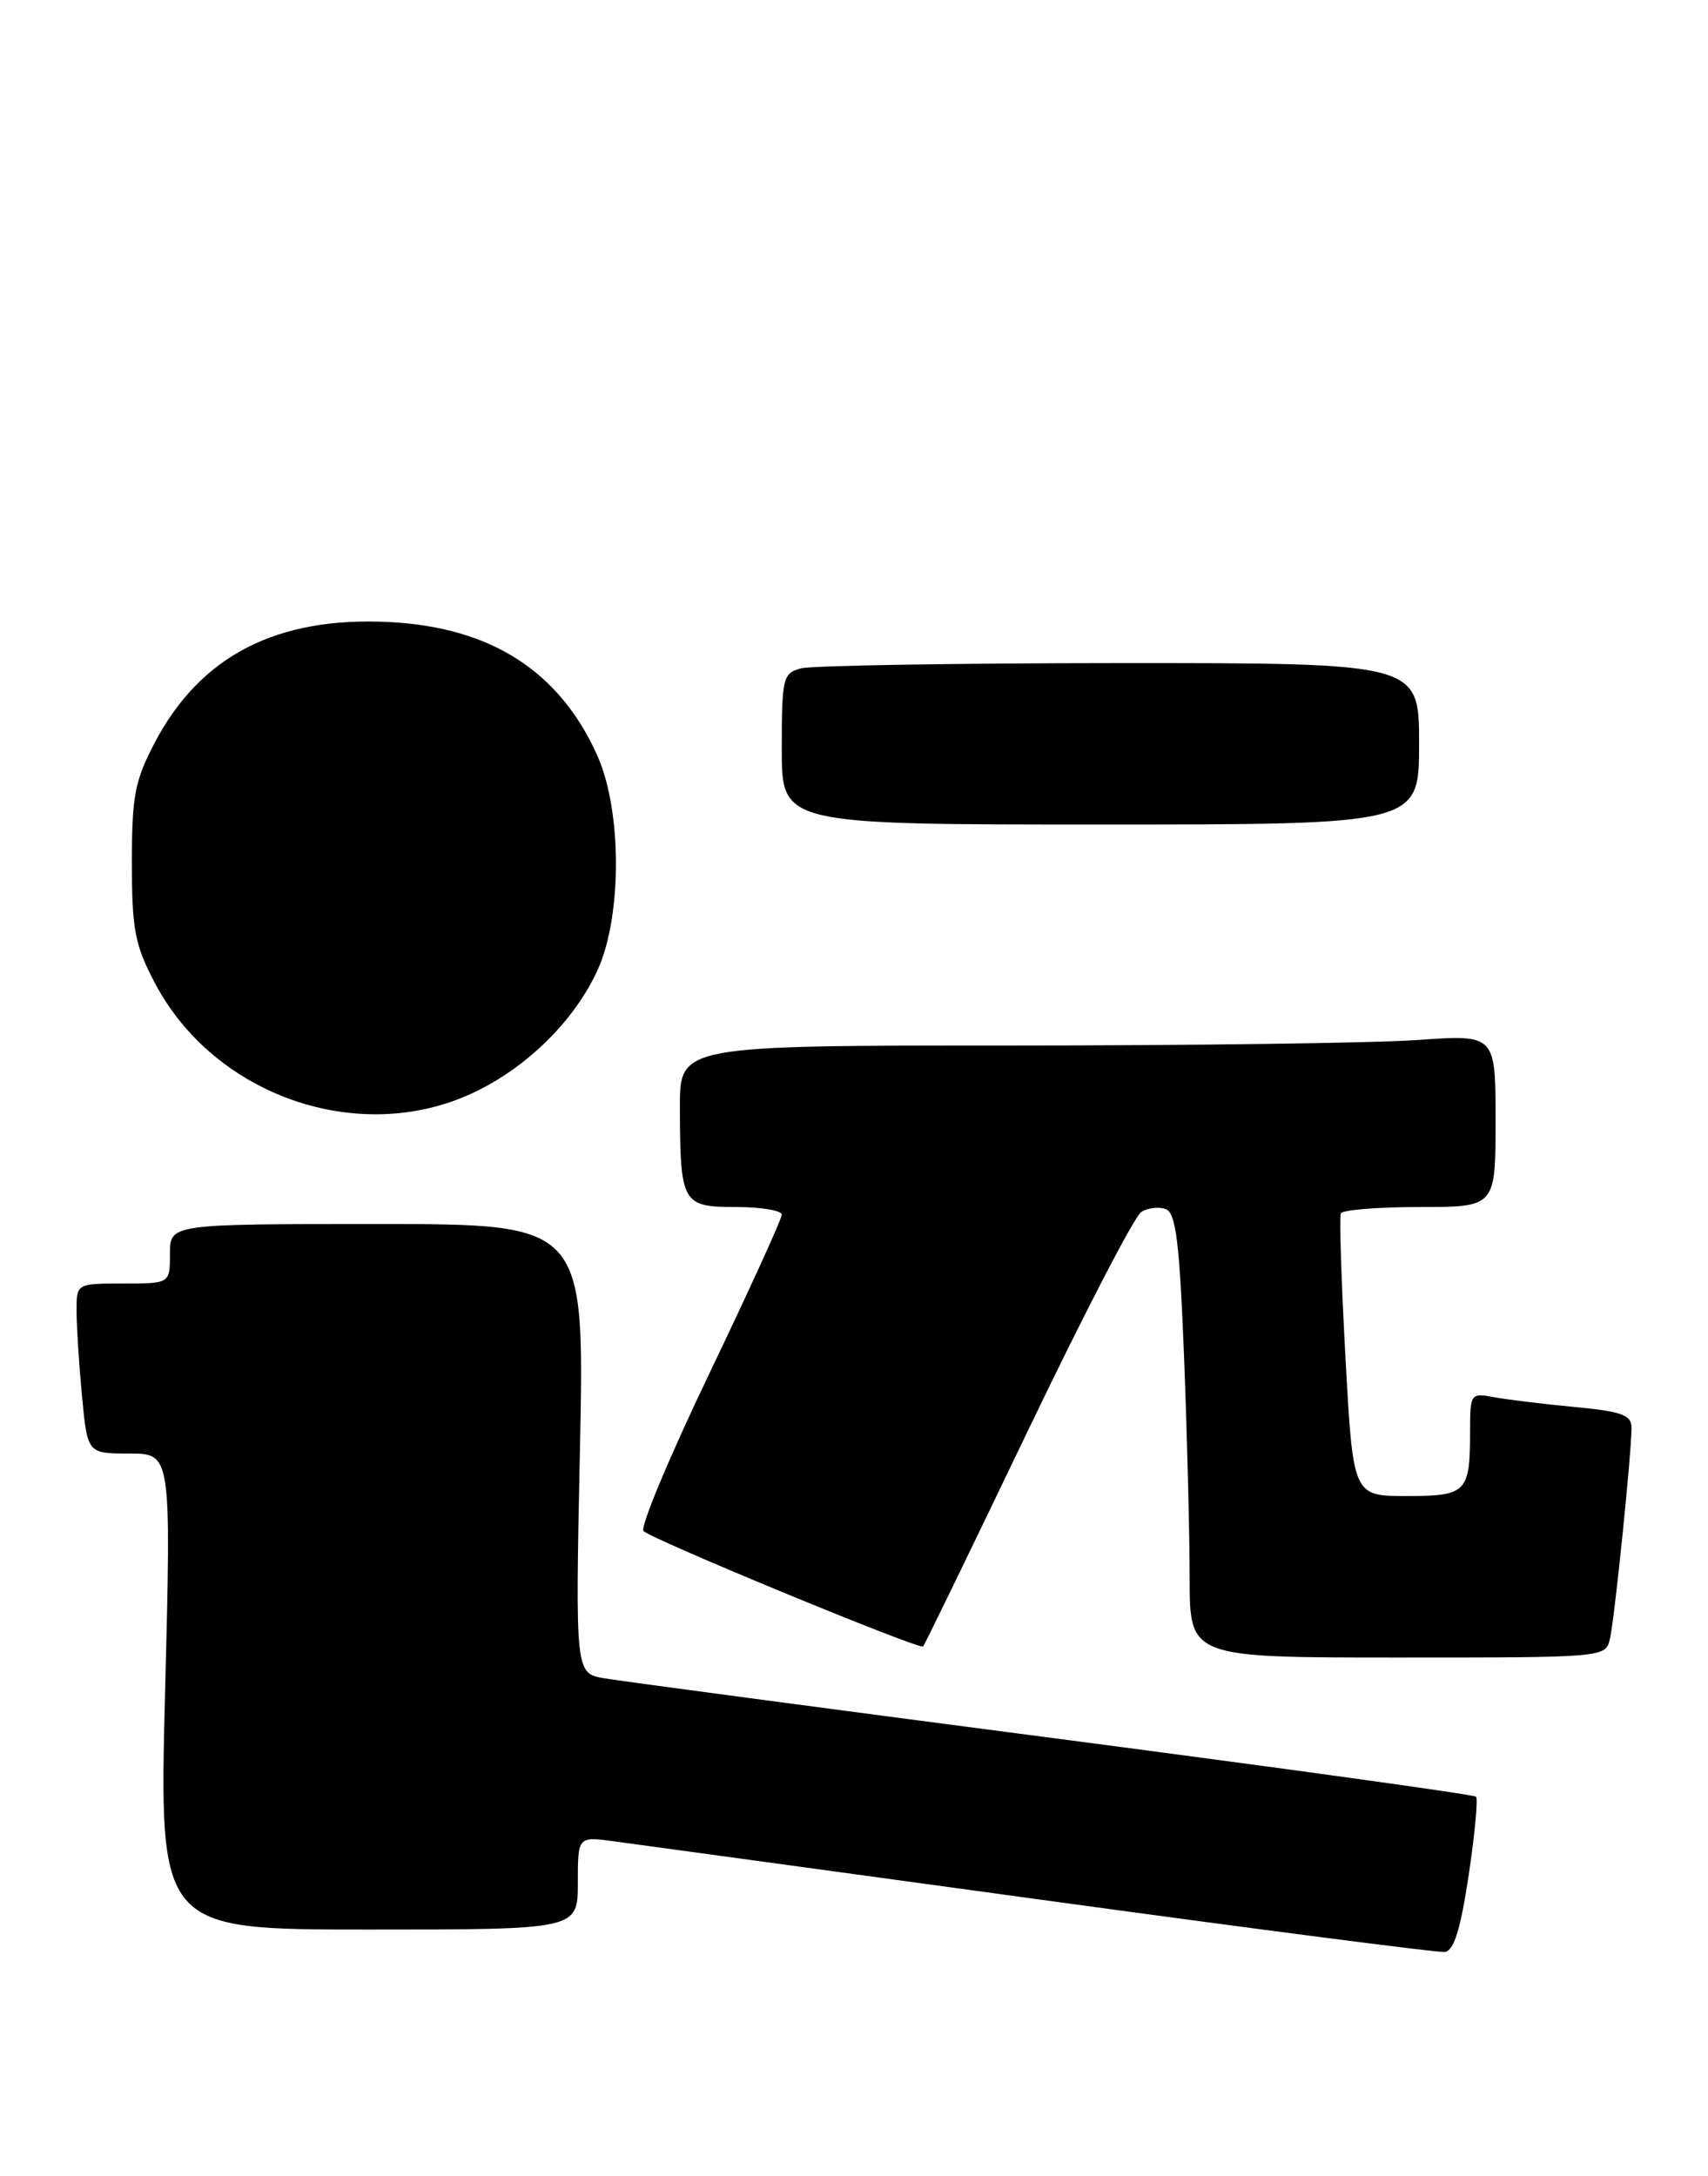 <?xml version="1.0" encoding="UTF-8" standalone="no"?>
<!DOCTYPE svg PUBLIC "-//W3C//DTD SVG 1.1//EN" "http://www.w3.org/Graphics/SVG/1.1/DTD/svg11.dtd" >
<svg xmlns="http://www.w3.org/2000/svg" xmlns:xlink="http://www.w3.org/1999/xlink" version="1.1" viewBox="0 0 201 256">
 <g >
 <path fill="currentColor"
d=" M 172.83 220.65 C 173.56 215.79 173.95 211.62 173.70 211.37 C 173.46 211.12 151.03 208.02 123.88 204.47 C 96.72 200.93 72.97 197.76 71.10 197.44 C 67.70 196.85 67.70 196.85 68.25 170.43 C 68.80 144.00 68.80 144.00 44.40 144.00 C 20.00 144.00 20.00 144.00 20.00 147.50 C 20.00 151.00 20.00 151.00 14.50 151.00 C 9.00 151.00 9.00 151.00 9.01 154.25 C 9.01 156.04 9.30 160.54 9.65 164.25 C 10.29 171.00 10.29 171.00 15.22 171.00 C 20.15 171.00 20.15 171.00 19.43 199.00 C 18.71 227.00 18.71 227.00 43.35 227.00 C 68.00 227.00 68.00 227.00 68.00 221.52 C 68.00 216.04 68.00 216.04 72.25 216.62 C 74.59 216.93 97.20 220.03 122.50 223.49 C 147.80 226.96 169.18 229.72 170.00 229.64 C 171.09 229.52 171.86 227.08 172.83 220.65 Z  M 189.47 192.75 C 190.02 190.31 192.00 170.94 192.00 167.97 C 192.00 166.46 190.87 166.05 185.25 165.52 C 181.54 165.17 177.26 164.64 175.75 164.36 C 173.08 163.86 173.00 163.97 173.00 168.34 C 173.00 175.60 172.61 176.00 165.51 176.00 C 159.23 176.00 159.23 176.00 158.34 159.75 C 157.85 150.81 157.60 143.16 157.79 142.75 C 157.97 142.34 162.14 142.00 167.06 142.00 C 176.00 142.00 176.00 142.00 176.00 131.85 C 176.00 121.70 176.00 121.70 166.85 122.35 C 161.81 122.71 140.21 123.00 118.85 123.00 C 80.00 123.00 80.00 123.00 80.01 130.25 C 80.04 141.59 80.27 142.00 86.62 142.00 C 89.58 142.00 92.00 142.41 92.00 142.90 C 92.00 143.40 88.16 151.81 83.48 161.58 C 78.79 171.35 75.30 179.70 75.73 180.12 C 76.71 181.11 108.22 194.11 108.63 193.70 C 108.80 193.53 114.32 182.17 120.90 168.45 C 127.48 154.73 133.51 143.09 134.30 142.59 C 135.08 142.09 136.39 141.94 137.20 142.25 C 138.38 142.70 138.81 146.16 139.34 159.57 C 139.70 168.78 140.00 180.52 140.00 185.66 C 140.00 195.00 140.00 195.00 164.48 195.00 C 188.96 195.00 188.96 195.00 189.47 192.75 Z  M 55.60 128.60 C 61.97 125.64 67.62 120.07 70.34 114.09 C 73.21 107.76 73.20 95.39 70.30 88.91 C 65.87 78.98 57.79 73.79 45.82 73.18 C 32.59 72.51 23.60 77.13 18.22 87.35 C 15.86 91.84 15.52 93.65 15.52 101.50 C 15.52 109.34 15.87 111.16 18.21 115.62 C 25.21 128.93 42.22 134.84 55.60 128.60 Z  M 167.00 87.50 C 167.00 78.00 167.00 78.00 131.75 78.01 C 112.36 78.02 95.49 78.30 94.25 78.63 C 92.13 79.20 92.00 79.75 92.00 88.12 C 92.00 97.00 92.00 97.00 129.50 97.00 C 167.00 97.00 167.00 97.00 167.00 87.50 Z "/>
</g>
</svg>
